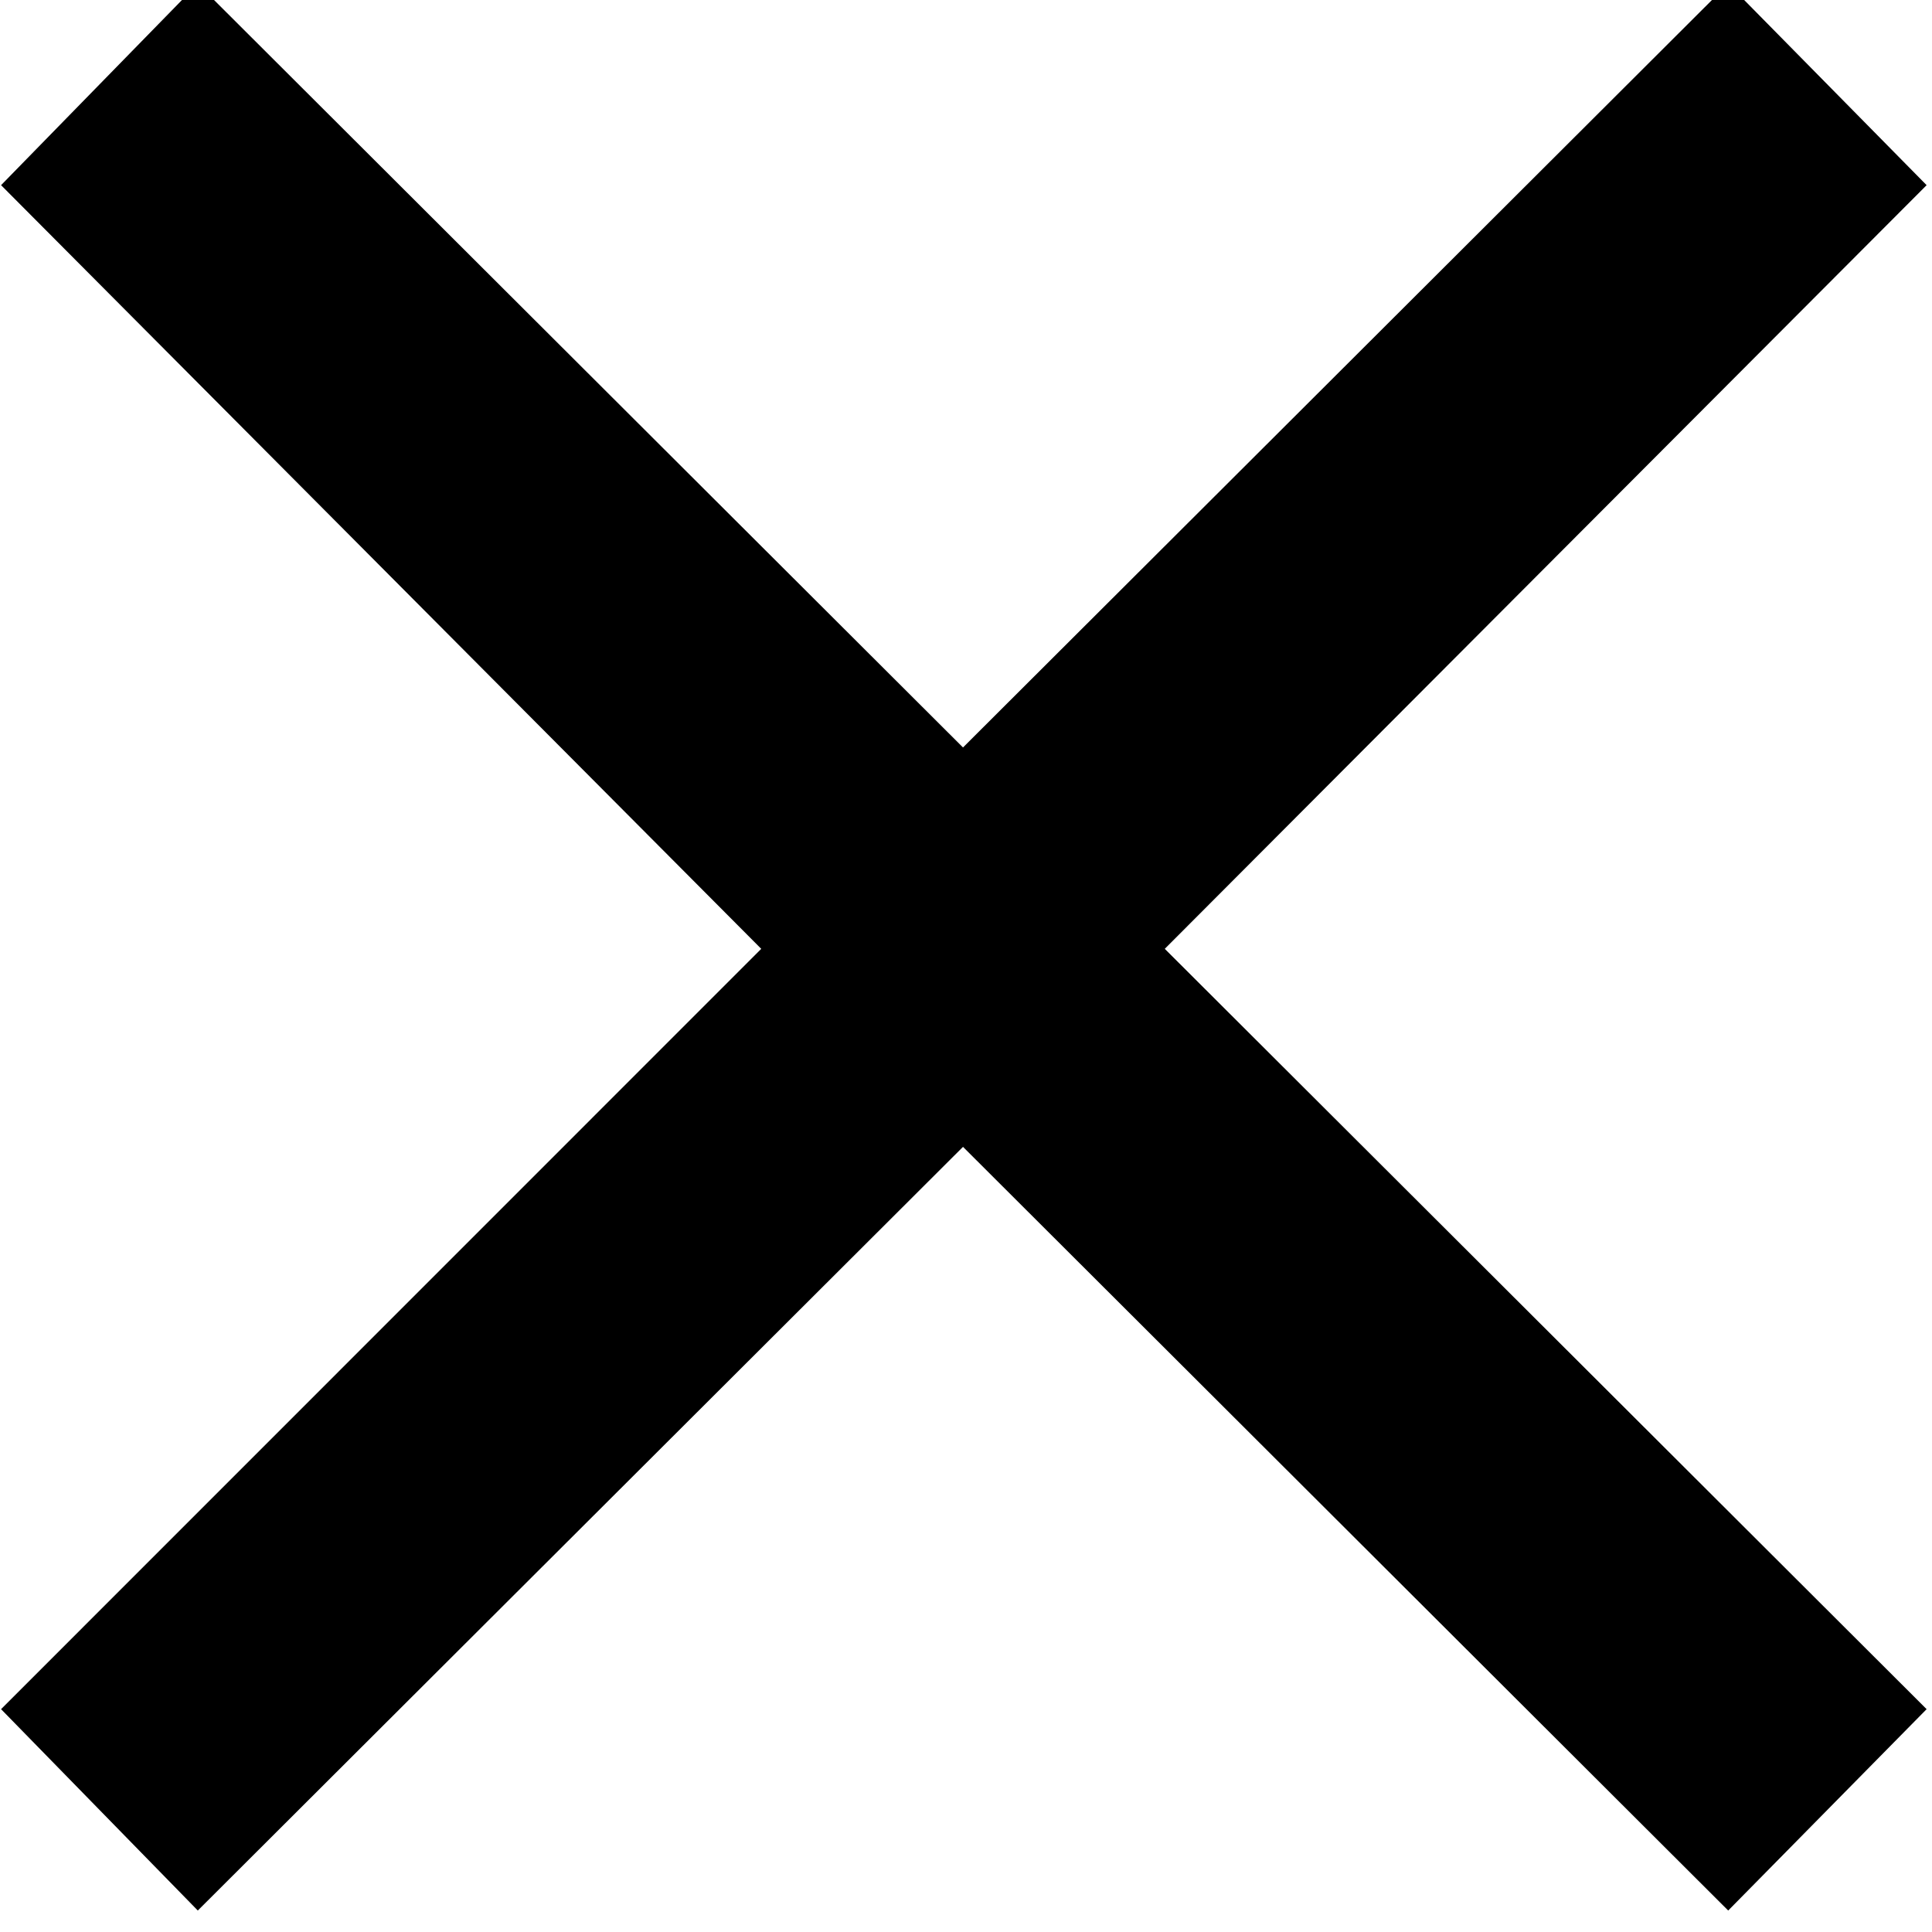 <?xml version="1.0" encoding="UTF-8" standalone="no"?>
<svg
   xmlns:svg="http://www.w3.org/2000/svg"
   xmlns="http://www.w3.org/2000/svg"
   id="svg8"
   version="1.1"
   viewBox="0 0 12.7 12.7"
   height="48"
   width="48">
  <g transform="translate(0,-284.3)">
    <g
       style="font-style:normal;font-weight:normal;font-size:22.422px;line-height:1.25;font-family:sans-serif;letter-spacing:0px;word-spacing:0px;fill:#000000;fill-opacity:1;stroke:none;stroke-width:0.561"
       transform="scale(1.001,0.999)"
       aria-label="×">
      <path
         style="stroke-width:0.561"
         d="m 12.652,285.803 -5.003,5.025 5.003,5.003 -1.303,1.325 -5.025,-5.025 -5.025,5.025 -1.292,-1.325 4.992,-5.003 -4.992,-5.025 1.292,-1.325 5.025,5.025 5.025,-5.025 z" />
    </g>
  </g>
</svg>
